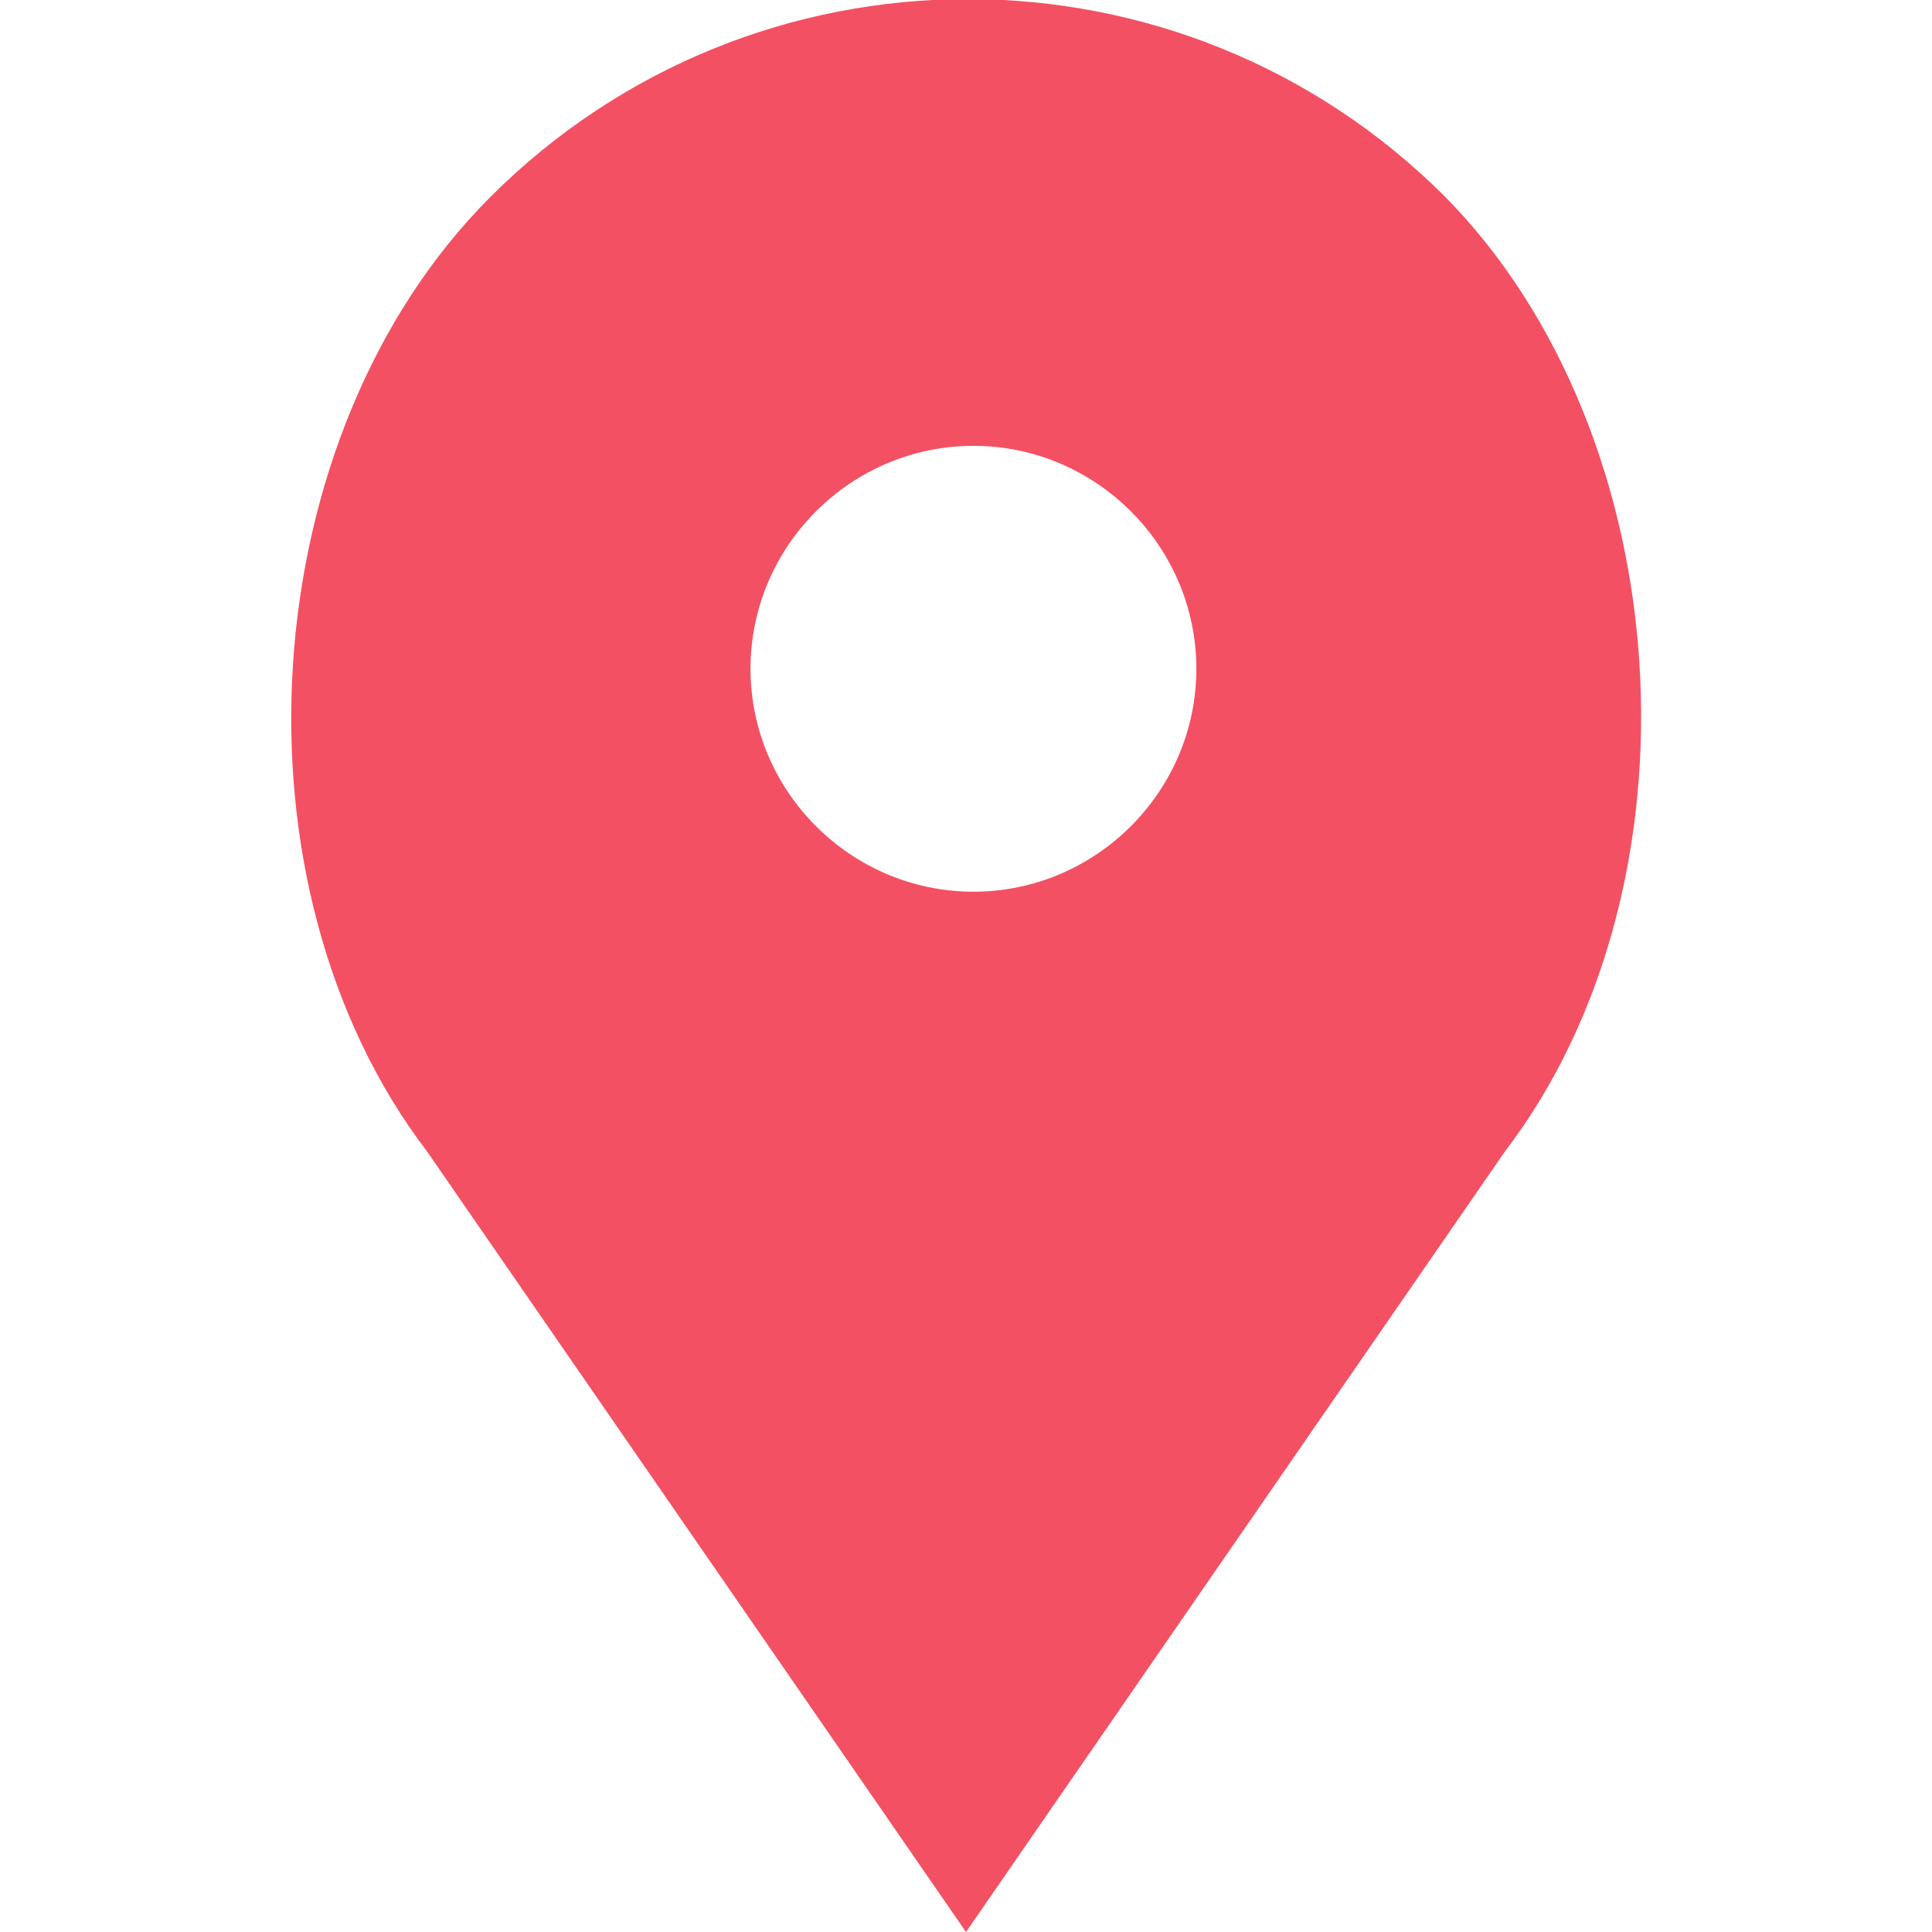 <?xml version="1.0" encoding="utf-8"?>
<!-- Generator: Adobe Illustrator 22.1.0, SVG Export Plug-In . SVG Version: 6.00 Build 0)  -->
<svg version="1.1" id="Capa_1" xmlns="http://www.w3.org/2000/svg" xmlns:xlink="http://www.w3.org/1999/xlink" x="0px" y="0px"
	 viewBox="0 0 52 52" style="enable-background:new 0 0 52 52;" xml:space="preserve">
<style type="text/css">
	.st0{fill:#F45063;}
</style>
<path class="st0" d="M38.9,5.3L38.9,5.3c-7.1-7.1-18.6-7.1-25.7,0l0,0C6.8,11.7,6,23.8,11.5,31L26,52l14.5-21
	C46,23.8,45.2,11.7,38.9,5.3z M26.2,24c-3.3,0-6-2.7-6-6s2.7-6,6-6s6,2.7,6,6S29.5,24,26.2,24z"/>
</svg>
